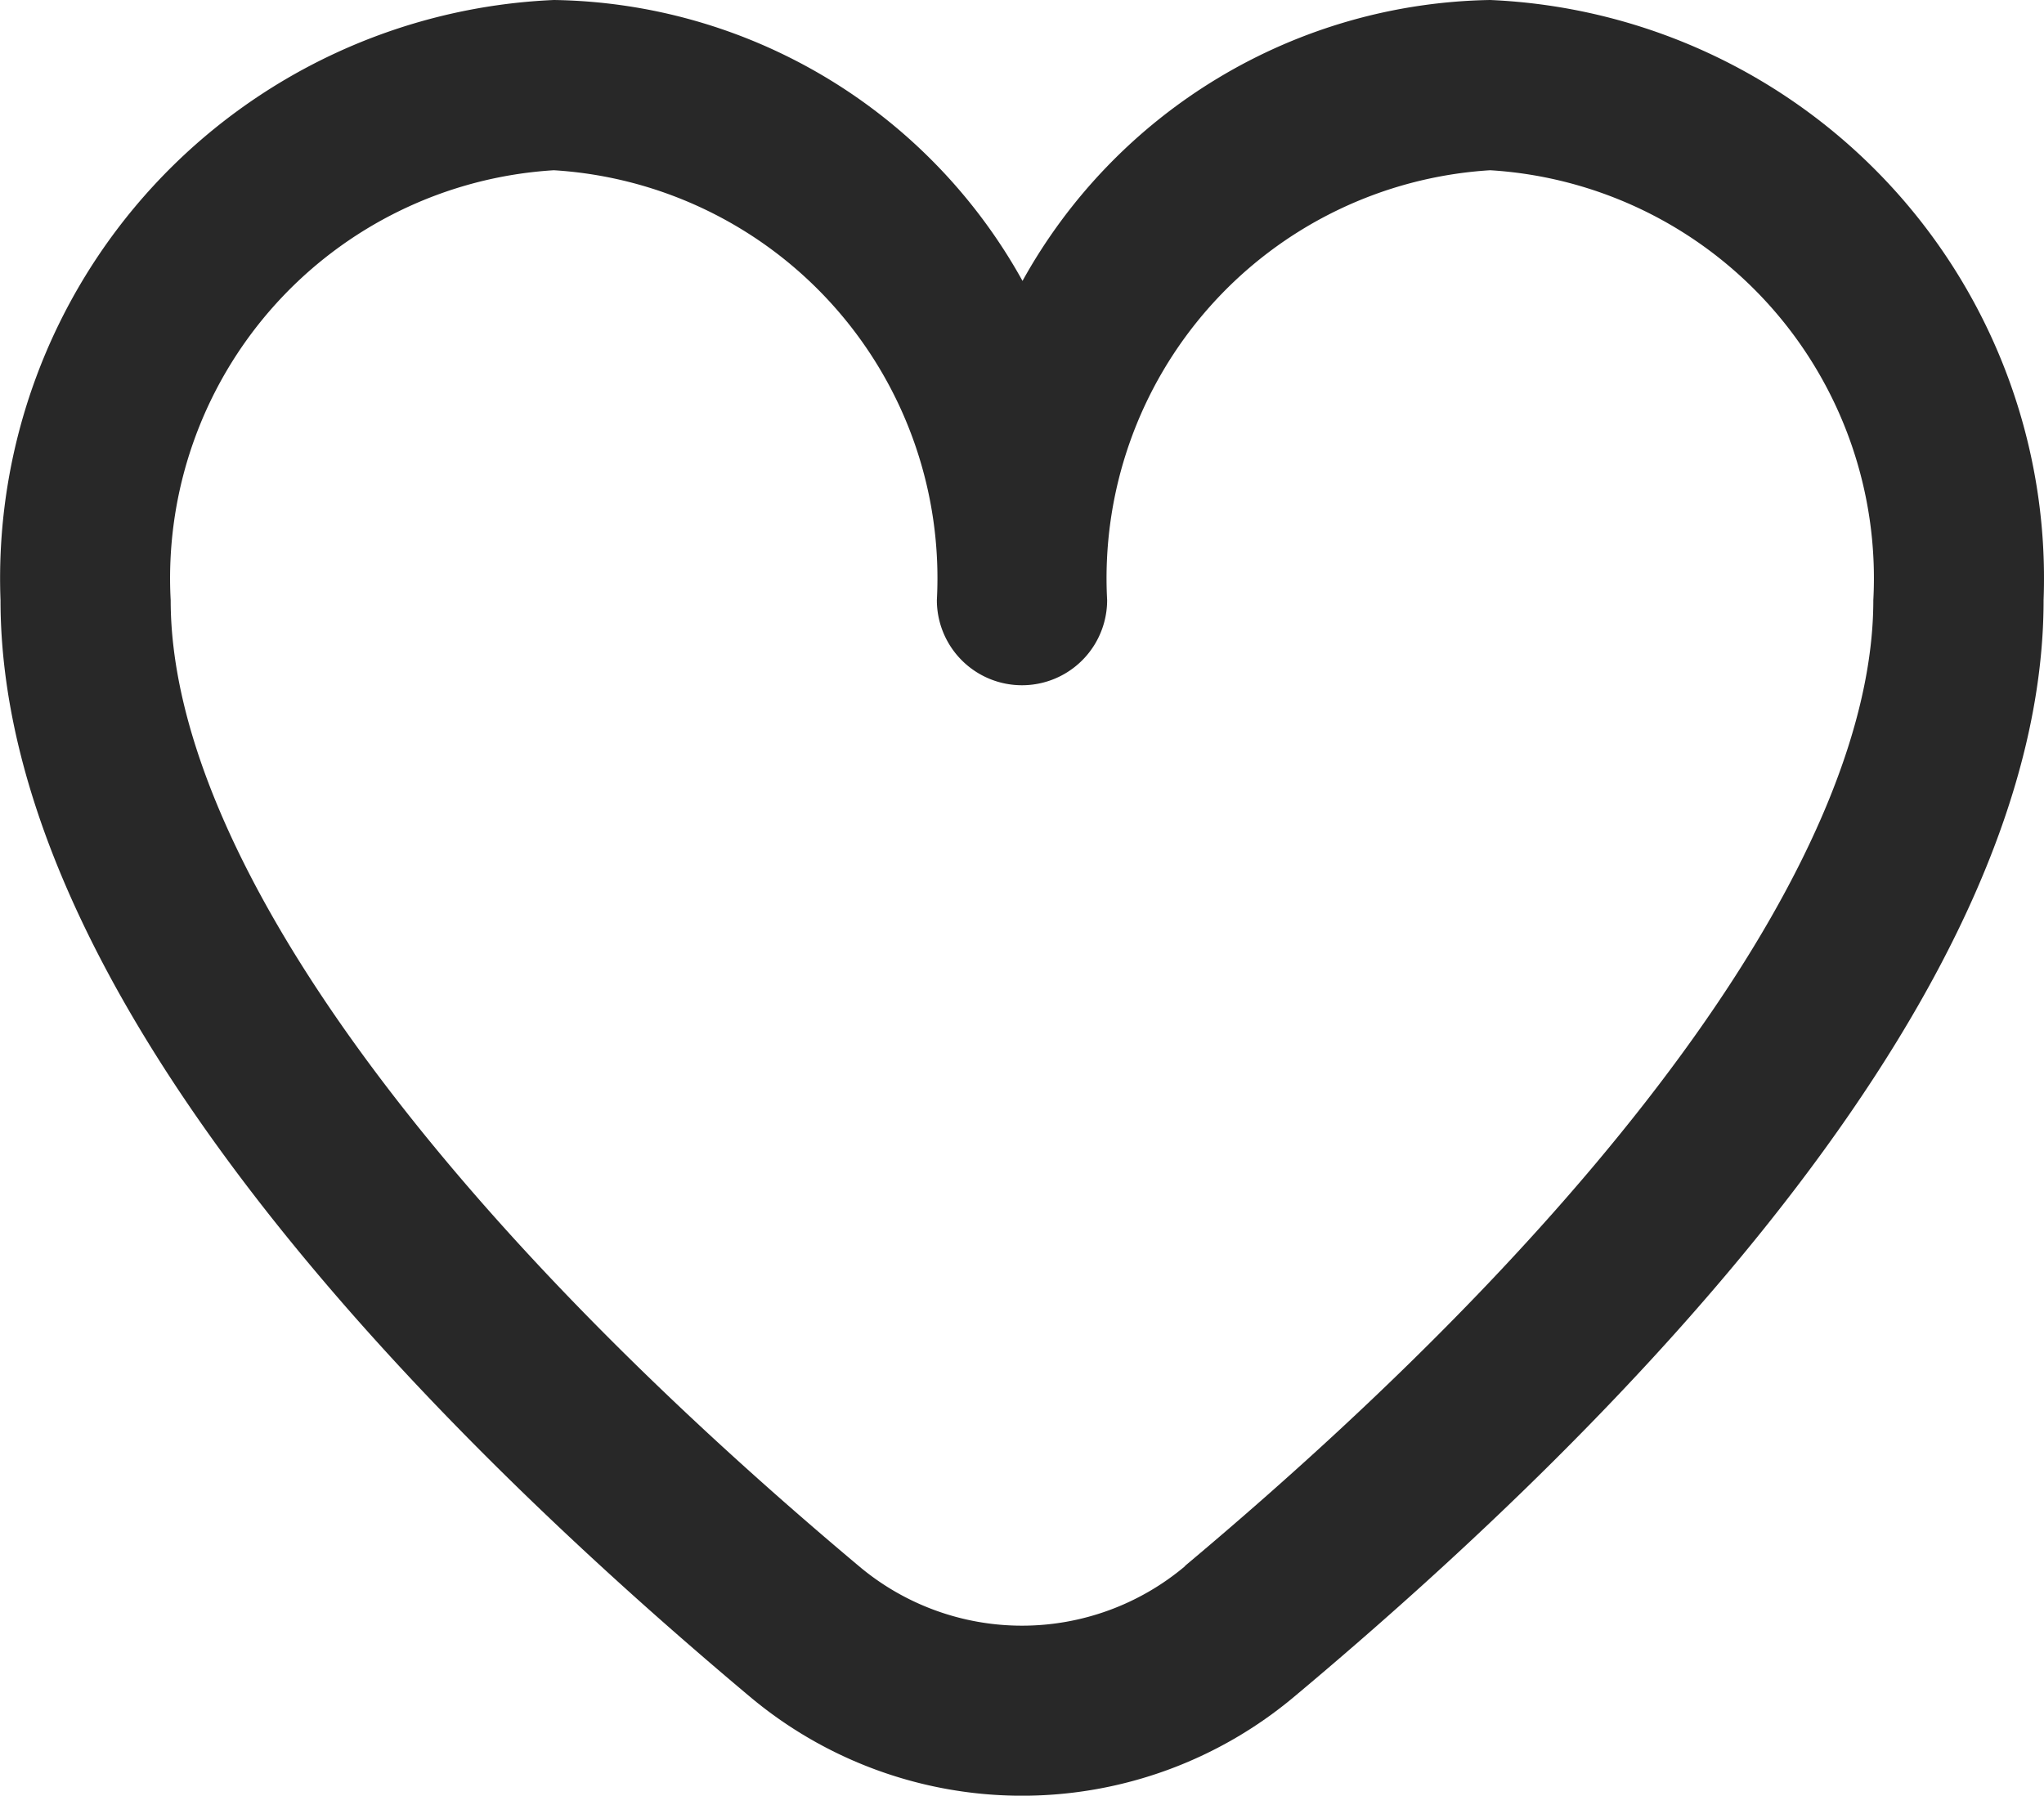 <svg xmlns="http://www.w3.org/2000/svg" width="20" height="17.573" viewBox="0 0 20 17.573">
  <path id="fi-rr-heart" d="M14.577,1.917A5.331,5.331,0,0,0,10,4.666,5.331,5.331,0,0,0,5.414,1.917,5.664,5.664,0,0,0,0,7.79c0,3.788,3.987,7.924,7.33,10.729a4.143,4.143,0,0,0,5.331,0c3.344-2.8,7.33-6.941,7.33-10.729a5.664,5.664,0,0,0-5.414-5.873ZM11.59,17.244a2.476,2.476,0,0,1-3.19,0C4.12,13.653,1.665,10.208,1.665,7.79A4,4,0,0,1,5.414,3.583,4,4,0,0,1,9.162,7.79a.833.833,0,0,0,1.666,0,4,4,0,0,1,3.748-4.207A4,4,0,0,1,18.325,7.79c0,2.418-2.455,5.863-6.735,9.451Z" transform="translate(0.005 -1.917)" fill="#282828"/>
</svg>
